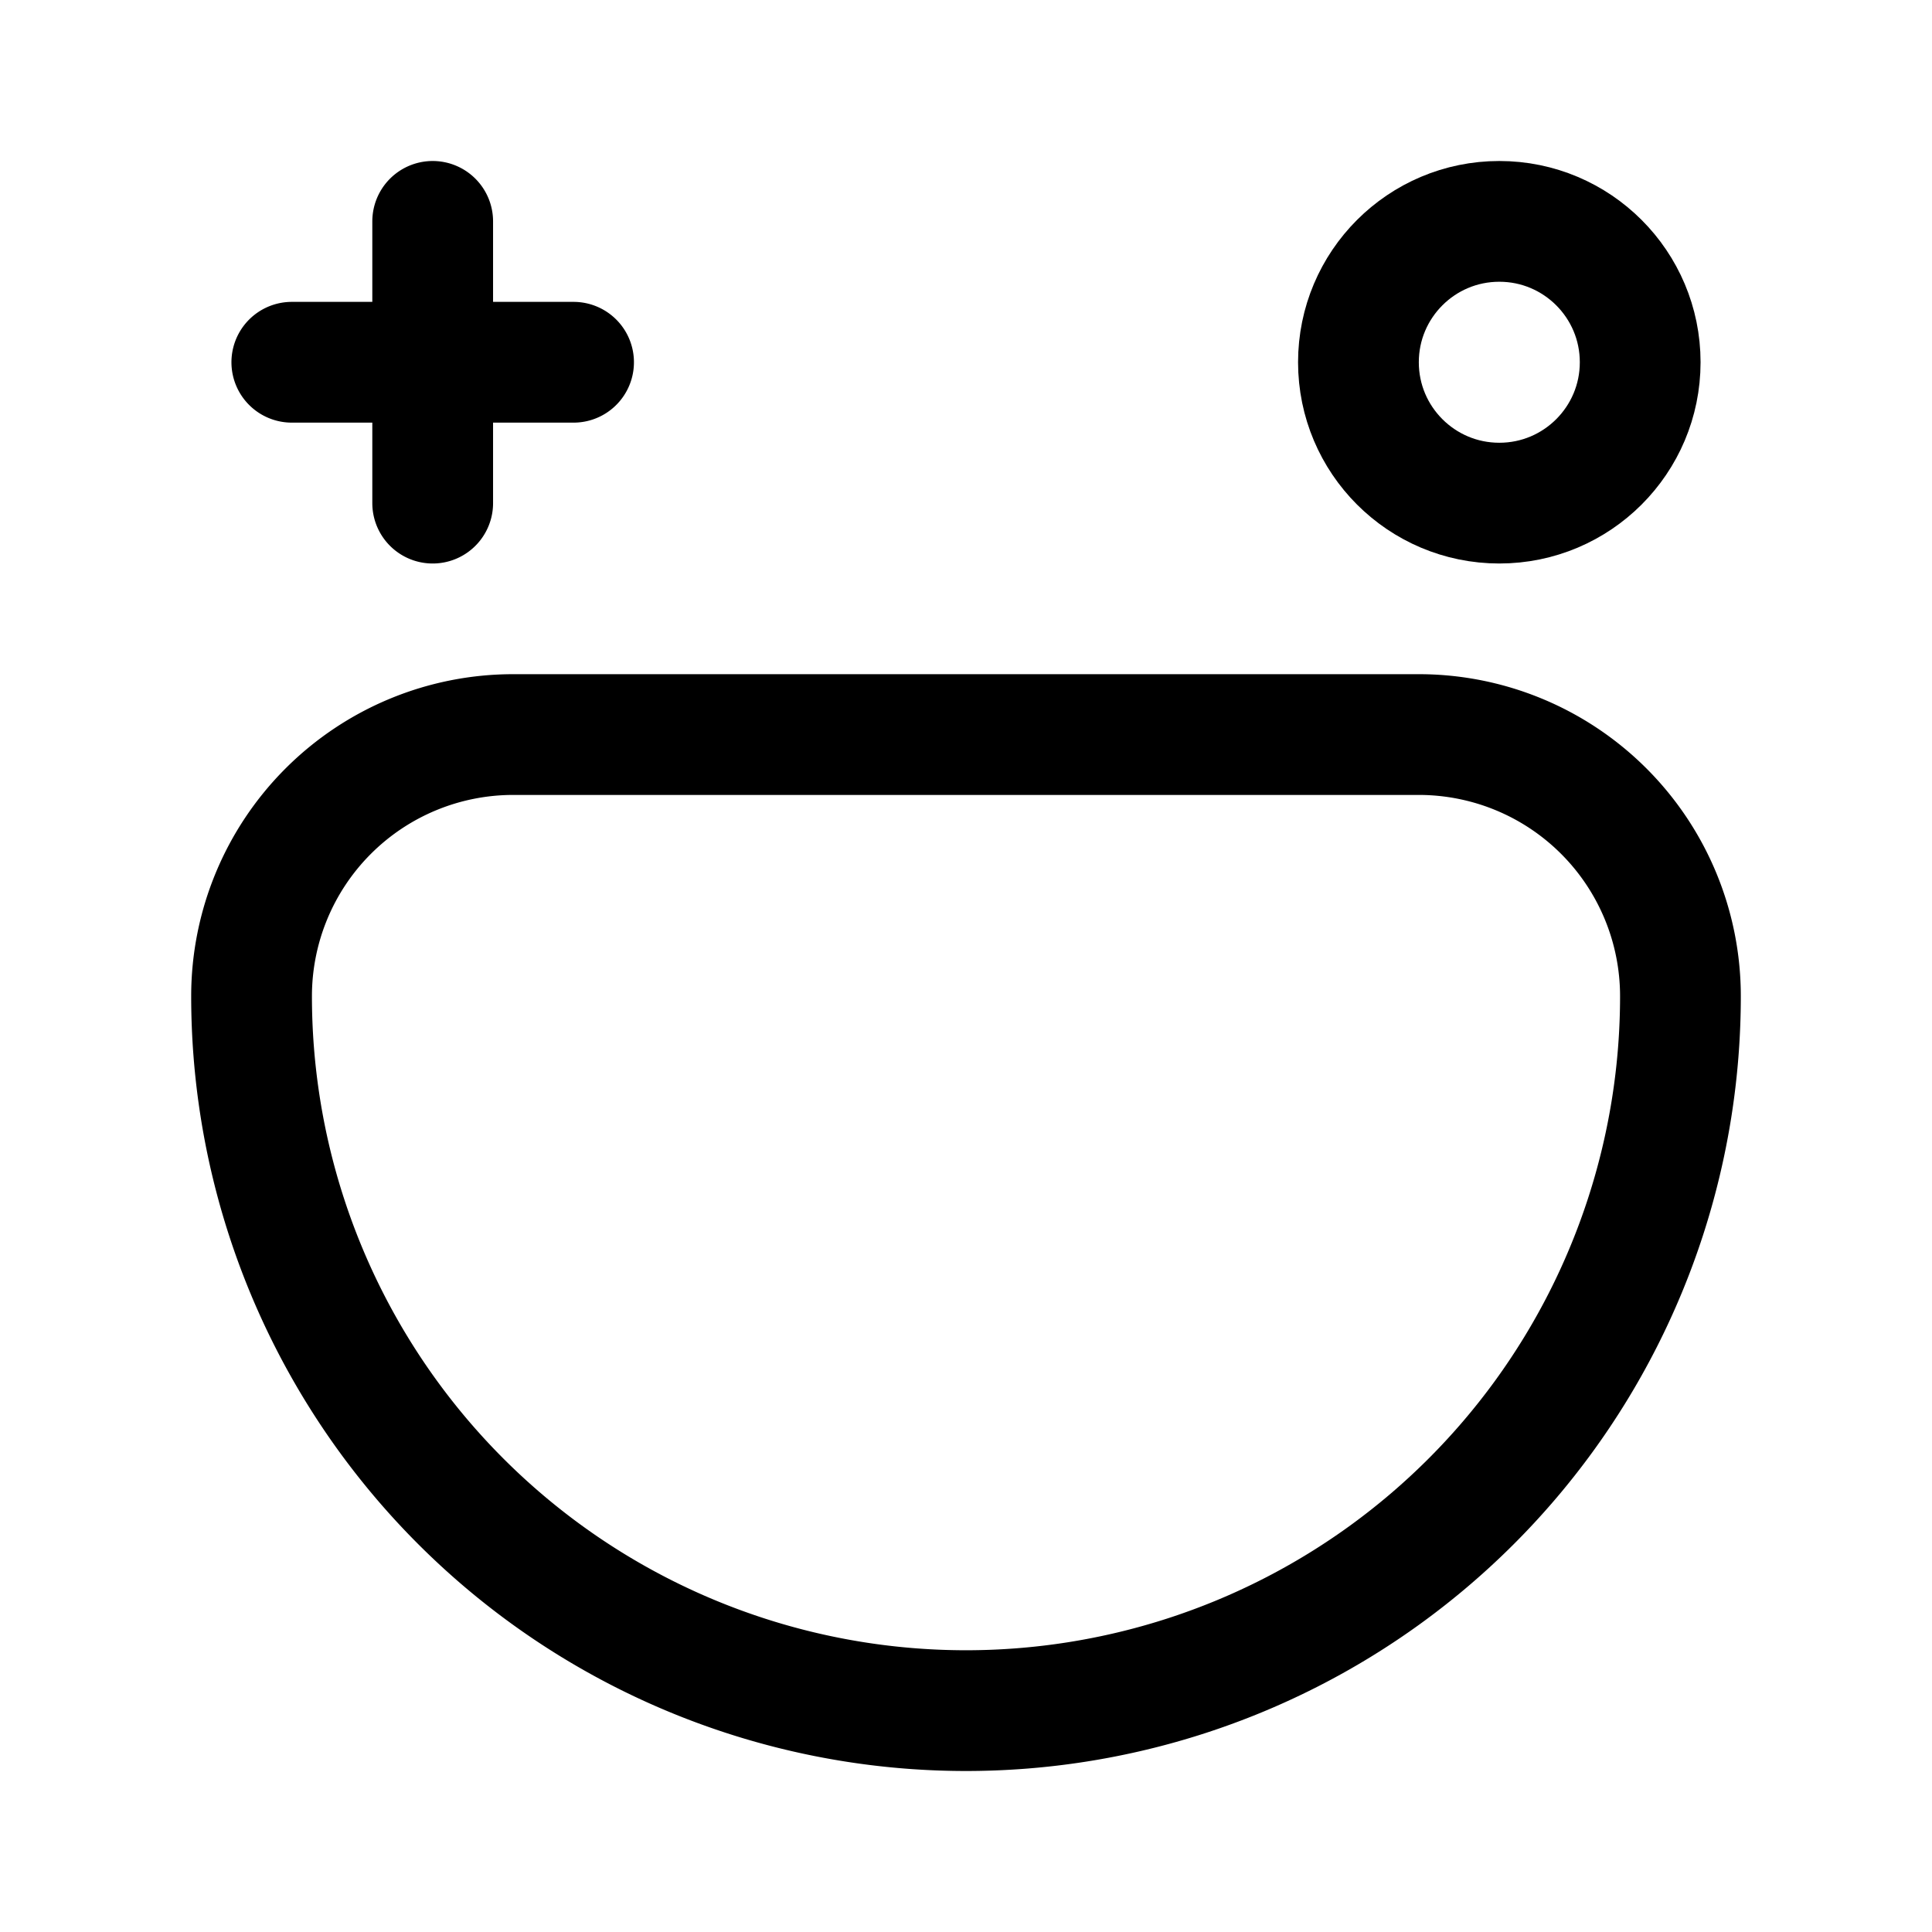 <svg xmlns="http://www.w3.org/2000/svg" width="192" height="192" fill="none" viewBox="0 0 192 192"><circle cx="149" cy="36" r="14" stroke="#000" stroke-linecap="round" stroke-linejoin="round" stroke-width="12"/><path stroke="#000" stroke-linecap="round" stroke-linejoin="round" stroke-width="12" d="M167 99a71 71 0 0 1-142 0m116-26a26 26 0 0 1 26 26M25 99a26 26 0 0 1 26-26m-8-51v28M29 36h28m-6 37h90"/></svg>